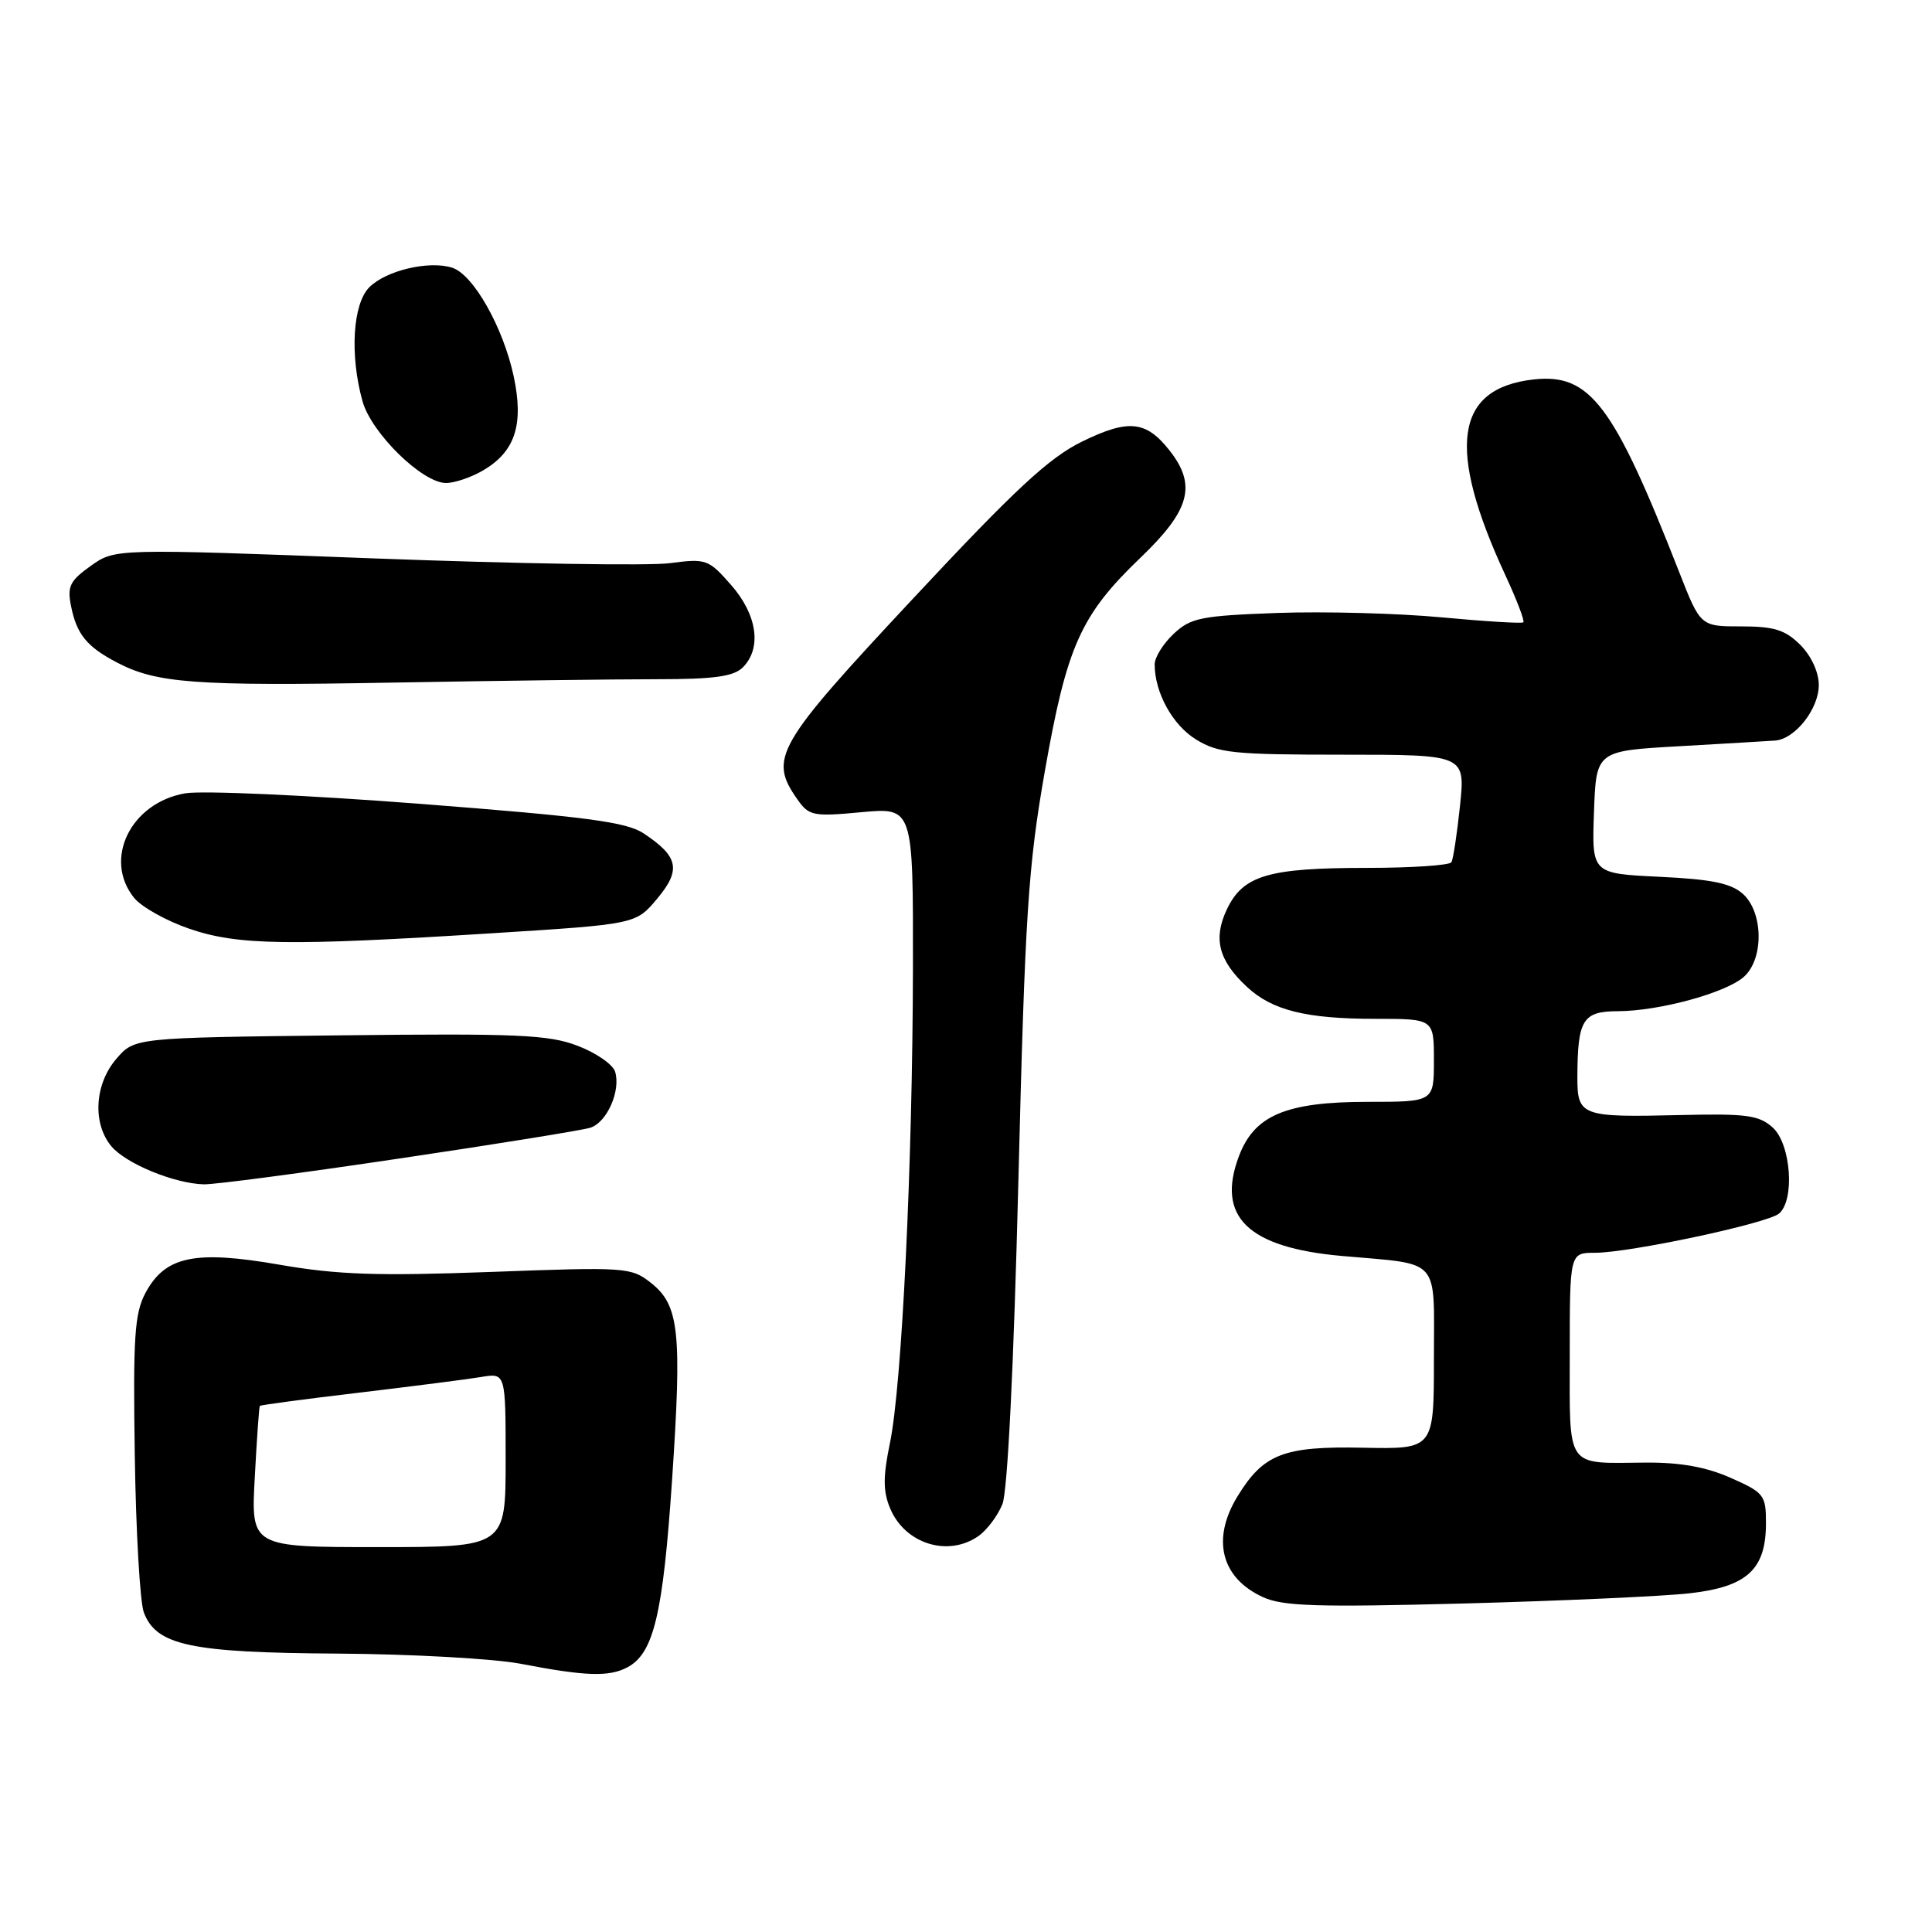 <?xml version="1.0" encoding="UTF-8" standalone="no"?>
<!DOCTYPE svg PUBLIC "-//W3C//DTD SVG 1.1//EN" "http://www.w3.org/Graphics/SVG/1.1/DTD/svg11.dtd" >
<svg xmlns="http://www.w3.org/2000/svg" xmlns:xlink="http://www.w3.org/1999/xlink" version="1.1" viewBox="0 0 256 256">
 <g >
 <path fill="currentColor"
d=" M 83.15 220.92 C 86.62 219.06 87.85 213.90 89.05 196.13 C 90.38 176.42 90.00 172.93 86.23 169.97 C 83.63 167.92 82.91 167.87 65.02 168.54 C 50.00 169.09 44.72 168.91 37.10 167.59 C 25.79 165.62 21.89 166.44 19.27 171.33 C 17.83 174.04 17.62 177.17 17.86 192.86 C 18.01 202.96 18.55 212.32 19.06 213.66 C 20.72 218.03 25.24 218.99 44.72 219.11 C 54.50 219.17 65.42 219.78 69.00 220.46 C 77.61 222.12 80.72 222.22 83.15 220.92 Z  M 223.88 211.12 C 231.50 210.26 234.00 207.97 234.00 201.83 C 234.00 198.10 233.75 197.78 229.32 195.82 C 226.07 194.38 222.64 193.77 218.07 193.80 C 207.34 193.89 208.00 194.83 208.00 179.43 C 208.00 166.00 208.00 166.00 211.34 166.00 C 215.91 166.00 234.15 162.12 235.72 160.81 C 237.85 159.05 237.32 151.60 234.90 149.41 C 233.09 147.77 231.43 147.54 222.68 147.75 C 209.48 148.07 209.00 147.89 209.01 142.68 C 209.04 135.11 209.72 134.00 214.37 133.99 C 219.87 133.97 228.74 131.55 231.10 129.41 C 233.73 127.03 233.65 120.90 230.96 118.46 C 229.38 117.04 226.84 116.51 219.92 116.18 C 210.92 115.75 210.92 115.75 211.21 107.63 C 211.50 99.50 211.50 99.50 222.50 98.88 C 228.55 98.53 234.27 98.20 235.21 98.13 C 237.86 97.93 241.00 93.94 241.00 90.77 C 241.00 89.07 240.01 86.92 238.55 85.45 C 236.55 83.46 235.09 83.00 230.70 83.00 C 225.32 83.00 225.32 83.00 222.48 75.75 C 213.80 53.58 210.68 49.45 203.21 50.28 C 192.76 51.45 191.64 59.36 199.51 76.31 C 200.99 79.51 202.05 82.28 201.85 82.46 C 201.66 82.64 196.78 82.34 191.00 81.80 C 185.22 81.26 175.44 81.00 169.26 81.22 C 159.13 81.59 157.78 81.86 155.51 83.99 C 154.13 85.29 153.00 87.10 153.00 88.03 C 153.00 91.76 155.36 96.06 158.46 97.97 C 161.40 99.79 163.41 100.00 177.95 100.00 C 194.16 100.00 194.16 100.00 193.46 106.75 C 193.07 110.46 192.56 113.84 192.32 114.25 C 192.08 114.66 187.03 115.00 181.09 115.00 C 168.05 115.00 164.71 115.99 162.57 120.49 C 160.72 124.38 161.47 127.28 165.23 130.77 C 168.57 133.88 173.08 135.00 182.24 135.00 C 190.00 135.00 190.00 135.00 190.00 140.50 C 190.00 146.00 190.00 146.00 181.25 146.00 C 170.40 146.00 166.20 147.78 164.16 153.21 C 161.14 161.23 165.35 165.31 177.79 166.42 C 191.08 167.61 190.00 166.39 190.00 180.12 C 190.00 192.02 190.00 192.02 180.61 191.83 C 170.07 191.61 167.41 192.65 163.96 198.30 C 160.51 203.96 161.80 209.08 167.33 211.62 C 169.96 212.84 174.53 212.98 194.00 212.47 C 206.93 212.12 220.37 211.52 223.88 211.12 Z  M 129.64 203.54 C 130.79 202.74 132.22 200.82 132.83 199.29 C 133.51 197.58 134.33 180.99 134.94 156.50 C 135.82 121.17 136.23 114.84 138.43 102.28 C 141.36 85.58 143.18 81.51 151.14 73.88 C 157.70 67.59 158.59 64.29 154.97 59.69 C 151.86 55.74 149.54 55.50 143.38 58.51 C 138.99 60.66 134.51 64.82 120.95 79.35 C 102.79 98.79 101.83 100.46 105.65 105.91 C 107.19 108.11 107.73 108.22 114.15 107.62 C 121.00 106.99 121.00 106.99 120.97 128.24 C 120.92 154.36 119.51 183.56 117.92 191.22 C 117.00 195.66 117.00 197.60 117.94 199.85 C 119.89 204.56 125.61 206.36 129.64 203.54 Z  M 52.91 153.51 C 65.79 151.60 77.18 149.76 78.22 149.43 C 80.43 148.73 82.29 144.50 81.50 141.99 C 81.19 141.03 78.96 139.49 76.53 138.57 C 72.70 137.10 68.52 136.92 44.97 137.19 C 17.82 137.50 17.82 137.50 15.41 140.31 C 12.53 143.66 12.23 148.85 14.75 151.88 C 16.67 154.18 23.06 156.82 27.00 156.93 C 28.38 156.97 40.04 155.43 52.91 153.51 Z  M 65.38 123.65 C 84.25 122.46 84.25 122.46 87.08 119.08 C 90.28 115.25 89.91 113.50 85.29 110.43 C 82.99 108.91 77.74 108.22 55.50 106.50 C 40.65 105.36 26.71 104.73 24.53 105.12 C 17.30 106.38 13.65 113.87 17.77 118.97 C 18.74 120.17 22.01 122.00 25.02 123.04 C 31.46 125.27 38.18 125.37 65.38 123.65 Z  M 87.09 90.00 C 94.64 90.00 97.21 89.64 98.43 88.43 C 100.97 85.89 100.34 81.46 96.88 77.52 C 93.88 74.10 93.57 73.99 88.78 74.62 C 86.04 74.99 68.38 74.70 49.52 73.99 C 15.25 72.69 15.25 72.69 12.03 74.98 C 9.26 76.95 8.89 77.71 9.41 80.29 C 10.15 84.02 11.48 85.67 15.43 87.75 C 20.71 90.54 25.76 90.92 51.91 90.45 C 65.89 90.20 81.72 90.00 87.09 90.00 Z  M 64.05 62.31 C 68.28 59.81 69.43 56.24 68.06 49.83 C 66.66 43.34 62.71 36.36 59.91 35.47 C 56.84 34.50 51.17 35.83 48.94 38.06 C 46.74 40.26 46.33 47.04 48.03 53.15 C 49.20 57.38 55.96 64.00 59.10 64.00 C 60.25 64.00 62.48 63.24 64.05 62.31 Z  M 33.76 195.75 C 34.03 190.66 34.33 186.40 34.43 186.29 C 34.52 186.17 40.42 185.38 47.55 184.54 C 54.67 183.69 61.96 182.76 63.75 182.46 C 67.00 181.91 67.00 181.91 67.00 193.45 C 67.00 205.00 67.00 205.00 50.13 205.00 C 33.25 205.00 33.25 205.00 33.76 195.75 Z "/>
</g>
</svg>